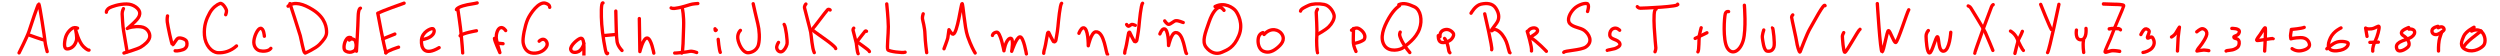 <?xml version="1.0" encoding="UTF-8" standalone="no"?>
<!-- Created with Inkscape (http://www.inkscape.org/) -->

<svg
   width="9000"
   height="200"
   viewBox="0 0 2381.25 52.917"
   version="1.1"
   id="svg5"
   xml:space="preserve"
   inkscape:version="1.2.2 (b0a8486541, 2022-12-01)"
   sodipodi:docname="type.svg"
   xmlns:inkscape="http://www.inkscape.org/namespaces/inkscape"
   xmlns:sodipodi="http://sodipodi.sourceforge.net/DTD/sodipodi-0.dtd"
   xmlns="http://www.w3.org/2000/svg"
   xmlns:svg="http://www.w3.org/2000/svg"><sodipodi:namedview
     id="namedview7"
     pagecolor="#ffffff"
     bordercolor="#000000"
     borderopacity="0.25"
     inkscape:showpageshadow="2"
     inkscape:pageopacity="0.0"
     inkscape:pagecheckerboard="0"
     inkscape:deskcolor="#d1d1d1"
     inkscape:document-units="mm"
     showgrid="false"
     inkscape:zoom="0.5946522"
     inkscape:cx="8341.0101"
     inkscape:cy="62.221245"
     inkscape:window-width="1680"
     inkscape:window-height="989"
     inkscape:window-x="0"
     inkscape:window-y="0"
     inkscape:window-maximized="1"
     inkscape:current-layer="layer2"
     showguides="true"><sodipodi:guide
       position="6.607,27.118"
       orientation="0,-1"
       id="guide4766"
       inkscape:locked="false" /><sodipodi:guide
       position="97.217,19.252"
       orientation="0,-1"
       id="guide4768"
       inkscape:locked="false" /><sodipodi:guide
       position="1.258,52.917"
       orientation="0,-1"
       id="guide7638"
       inkscape:locked="false" /><sodipodi:guide
       position="546.829,-19.163"
       orientation="0,-1"
       id="guide7640"
       inkscape:locked="false" /></sodipodi:namedview><defs
     id="defs2" /><g
     inkscape:label="Layer 1"
     inkscape:groupmode="layer"
     id="layer1" /><g
     inkscape:groupmode="layer"
     id="layer2"
     inkscape:label="Layer 2"><path
       style="fill:none;stroke:#ff0000;stroke-width:3.175;stroke-linecap:round;stroke-linejoin:round;stroke-dasharray:none;stroke-opacity:1"
       d="m 705.249,28.922 c 0,0 -3.846,3.382 -2.141,9.746 1.705,6.364 5.185,10.854 8.453,11.498 2.128,0.419 9.173,-0.806 10.899,-7.738 1.347,-5.411 0.869,-13.886 -0.66,-19.822 -1.53,-5.937 -4.383,-19.052 -4.383,-19.052"
       id="path382"
       sodipodi:nodetypes="cssssc" /><g
       id="g3164"
       transform="matrix(1.202,0,0,1.202,1557.224,276.956)"
       style="stroke-width:2.64;stroke-dasharray:none"><path
         style="fill:none;stroke:#ff0000;stroke-width:2.64;stroke-linecap:round;stroke-linejoin:round;stroke-dasharray:none;stroke-opacity:1"
         d="m -129.839,-219.953 c 0,0 3.317,-6.156 7.838,-7.161 4.521,-1.004 9.15,-0.757 11.688,2.993 2.759,4.077 2.839,7.538 1.812,10.095 -1.027,2.558 -5.806,7.561 -5.122,7.981 0.684,0.419 1.141,-2.061 4.292,-0.529 3.151,1.532 5.892,5.422 7.419,9.172 1.527,3.75 2.142,8.728 2.955,8.84"
         id="path1211"
         sodipodi:nodetypes="cssssssc" /><path
         style="fill:none;stroke:#ff0000;stroke-width:2.64;stroke-linecap:round;stroke-linejoin:round;stroke-dasharray:none;stroke-opacity:1"
         d="m -118.996,-219.453 c 0,0 6.437,27.559 5.533,28.469"
         id="path1213" /></g><g
       id="g3160"
       transform="matrix(1.162,0,0,1.162,973.403,73.418)"
       style="stroke-width:2.733;stroke-dasharray:none"><path
         style="fill:none;stroke:#ff0000;stroke-width:2.733;stroke-linecap:round;stroke-linejoin:round;stroke-dasharray:none;stroke-opacity:1"
         d="m -248.99,-30.941 c 0,0 0.777,8.733 1.72,10.672"
         id="path1969" /><path
         style="fill:none;stroke:#ff0000;stroke-width:2.733;stroke-linecap:round;stroke-linejoin:round;stroke-dasharray:none;stroke-opacity:1"
         d="m -251.579,-39.608 c 0,0 -0.07,2.506 1.01,1.027"
         id="path1971" /></g><path
       style="fill:none;stroke:#ff0000;stroke-width:3.175;stroke-linecap:round;stroke-linejoin:round;stroke-dasharray:none;stroke-opacity:1"
       d="m 1679.982,28.558 c 0,0 -1.684,4.934 -1.326,7.435 0.358,2.501 1.258,12.252 4.608,12.73 3.35,0.478 5.301,-0.831 6.403,-3.991 1.102,-3.159 -0.77,-18.316 -1.393,-18.316"
       id="path1975" /><path
       style="fill:none;stroke:#ff0000;stroke-width:3.175;stroke-linecap:round;stroke-linejoin:round;stroke-dasharray:none;stroke-opacity:1"
       d="m 403.006,37.578 c 0,0 7.736,-1.086 10.082,-6.006 0.953,-1.999 0.484,-3.796 -0.956,-4.312 -1.44,-0.516 -10.14,3.012 -10.69,10.837 -0.549,7.825 2.983,15.553 16.817,7.284"
       id="path1977"
       sodipodi:nodetypes="cszsc" /><g
       id="g3144"
       transform="matrix(1.004,0,0,1.004,2345.742,22.33)"
       style="stroke-width:3.161;stroke-dasharray:none"><path
         style="fill:none;stroke:#ff0000;stroke-width:3.161;stroke-linecap:round;stroke-linejoin:round;stroke-dasharray:none;stroke-opacity:1"
         d="m -90.783,12.262 -1.336,-7.886 c 0,0 1.197,1.26 5.444,0.746 4.247,-0.514 6.965,-3.786 7.339,-1.979 0.374,1.808 -1.589,9.157 -3.394,12.865 -1.805,3.707 -2.958,7.562 -2.63,10.252"
         id="path2007" /><path
         style="fill:none;stroke:#ff0000;stroke-width:3.161;stroke-linecap:round;stroke-linejoin:round;stroke-dasharray:none;stroke-opacity:1"
         d="m -88.076,17.95 8.036,-0.217"
         id="path2009" /></g><path
       style="fill:none;stroke:#ff0000;stroke-width:3.175;stroke-linecap:round;stroke-linejoin:round;stroke-dasharray:none;stroke-opacity:1"
       d="m 2068.375,35.248 c 0,0 2.776,-1.352 4.371,-4.215 1.595,-2.863 3.177,-5.192 3.177,-5.192 0,0 -1.066,7.621 -1.255,10.191 -0.189,2.57 -0.629,12.562 -0.629,12.562"
       id="path2011" /><path
       style="fill:none;stroke:#ff0000;stroke-width:3.175;stroke-linecap:round;stroke-linejoin:round;stroke-dasharray:none;stroke-opacity:1"
       d="m 2092.413,30.32 c 0,0 3.193,-2.824 5.046,-2.997 1.853,-0.172 6.08,2.113 4.005,7.161 -2.074,5.047 -6.28,10.086 -7.213,11.187 -0.934,1.101 -1.666,2.924 -1.666,2.924 0,0 5.236,-0.946 6.673,-0.946 1.437,0 4.636,0.585 4.636,0.585"
       id="path2013" /><path
       style="fill:none;stroke:#ff0000;stroke-width:3.175;stroke-linecap:round;stroke-linejoin:round;stroke-dasharray:none;stroke-opacity:1"
       d="m 2125.833,27.075 c 0,0 7.993,-0.392 7.097,3.588 -0.896,3.98 -5.522,3.118 -5.205,4.894 0.317,1.777 5.633,0.119 5.123,5.765 -0.33,3.656 -2.354,4.504 -4.591,5.553 -2.656,1.246 -7.163,0.96 -7.874,1.72"
       id="path2015"
       sodipodi:nodetypes="cssssc" /><path
       style="fill:none;stroke:#ff0000;stroke-width:3.175;stroke-linecap:round;stroke-linejoin:round;stroke-dasharray:none;stroke-opacity:1"
       d="m 2157.091,48.65 c 0,0 1.365,-22.509 0.457,-22.291 -0.908,0.218 -3.89,5.386 -4.654,6.421 -0.763,1.035 -4.001,5.084 -3.332,5.733 0.669,0.649 15.323,-2.379 15.656,-1.711"
       id="path2017" /><path
       style="fill:none;stroke:#ff0000;stroke-width:3.175;stroke-linecap:round;stroke-linejoin:round;stroke-dasharray:none;stroke-opacity:1"
       d="m 2183.228,46.335 c 0,0 3.411,2.782 8.384,2.01 4.973,-0.772 8.539,-3.033 8.204,-5.952 -0.335,-2.919 -2.518,-6.676 -8.555,-6.558 -6.038,0.118 -9.184,1.151 -9.184,1.151 0,0 -0.608,-2.766 -0.209,-4.598 0.399,-1.831 0.634,-4.337 0.634,-4.337 0,0 10.02,-0.876 12.254,-1.985"
       id="path2019"
       sodipodi:nodetypes="cssscscc" /><path
       style="fill:none;stroke:#ff0000;stroke-width:3.175;stroke-linecap:round;stroke-linejoin:round;stroke-dasharray:none;stroke-opacity:1"
       d="m 2229.813,26.591 c 0,0 -6.947,2.964 -10.04,9.425 -3.093,6.461 -3.648,13.196 6.22,12.332 9.868,-0.864 11.027,-6.114 10.632,-7.226 -0.394,-1.113 -5.841,-2.414 -10.429,-1.126 -4.587,1.288 -9.871,6.47 -9.871,6.47"
       id="path2021" /><path
       style="fill:none;stroke:#ff0000;stroke-width:3.175;stroke-linecap:round;stroke-linejoin:round;stroke-dasharray:none;stroke-opacity:1"
       d="m 2294.26,26.227 c 0,0 -6.382,2.19 -6.879,4.652 -0.497,2.462 3.119,3.535 4.297,4.943 1.178,1.408 5.415,6.15 1.271,9.527 -4.144,3.376 -8.78,4.365 -9.889,1.435 -1.11,-2.929 -0.237,-4.831 2.643,-6.626 2.88,-1.795 8.673,-2.989 11.469,-5.031 2.145,-1.567 3.309,-3.574 2.58,-5.535 -0.729,-1.961 -4.453,-2.276 -5.131,-1.806"
       id="path2027"
       sodipodi:nodetypes="csssssssc" /><g
       id="g3152"
       transform="matrix(1.2,0,0,1.2,2408.645,-163.305)"
       style="stroke-width:2.646;stroke-dasharray:none"><path
         style="fill:none;stroke:#ff0000;stroke-width:2.646;stroke-linecap:round;stroke-linejoin:round;stroke-dasharray:none;stroke-opacity:1"
         d="m -72.079,156.978 c 0,0 -4.351,0.837 -4.709,3.149 -0.359,2.312 1.316,3.523 3.351,3.404 2.035,-0.119 5.86,-2.81 6.195,-3.765 0.335,-0.955 -0.958,-3.705 -4.591,-1.638"
         id="path2060" /><path
         style="fill:none;stroke:#ff0000;stroke-width:2.646;stroke-linecap:round;stroke-linejoin:round;stroke-dasharray:none;stroke-opacity:1"
         d="m -71.641,176.586 c 0,0 -0.153,-4.517 0.513,-8.421 0.342,-2.005 2.042,-6.637 2.042,-6.637"
         id="path2062"
         sodipodi:nodetypes="csc" /></g><g
       id="g3156"
       transform="matrix(1.373,0,0,1.373,2418.184,-193.489)"
       style="stroke-width:2.312;stroke-dasharray:none"><path
         style="fill:none;stroke:#ff0000;stroke-width:2.312;stroke-linecap:round;stroke-linejoin:round;stroke-dasharray:none;stroke-opacity:1"
         d="m -44.903,159.818 c 0,0 -5.606,2.704 -7.169,6.203 -1.563,3.499 -3.234,7.439 1.887,9.525 5.121,2.086 10.689,-1.384 12.089,-3.381 1.4,-1.997 1.158,-6.735 -1.7,-9.337 -1.511,-1.376 -4.336,-1.588 -6.827,-0.342"
         id="path2064"
         sodipodi:nodetypes="cssssc" /><path
         style="fill:none;stroke:#ff0000;stroke-width:2.312;stroke-linecap:round;stroke-linejoin:round;stroke-dasharray:none;stroke-opacity:1"
         d="m -52.246,173.994 c 0.846,-3.606 10.825,-10.217 12.203,-11.564"
         id="path2066"
         sodipodi:nodetypes="cc" /></g><g
       id="g3113"
       transform="matrix(1.344,0,0,1.344,1.601,-7.233)"
       style="stroke-width:2.362;stroke-dasharray:none"><path
         style="fill:none;stroke:#ff0000;stroke-width:2.362;stroke-linecap:round;stroke-linejoin:round;stroke-dasharray:none;stroke-opacity:1"
         d="m 12.307,42.87 c 0,0 5.909,-11.66 7.053,-15.301 1.143,-3.641 6.398,-19.477 6.941,-19.469 0.543,0.008 4.286,24.718 4.418,26.721 0.132,2.003 1.52,7.137 1.52,7.137"
         id="path2103" /><path
         style="fill:none;stroke:#ff0000;stroke-width:2.362;stroke-linecap:round;stroke-linejoin:round;stroke-dasharray:none;stroke-opacity:1"
         d="m 19.644,30.264 c 0,0 9.567,3.496 10.34,3.386"
         id="path2105" /></g><path
       style="fill:none;stroke:#ff0000;stroke-width:3.175;stroke-linecap:round;stroke-linejoin:round;stroke-dasharray:none;stroke-opacity:1"
       d="m 73.855,26.819 c 0,0 -2.29,-0.973 -4.191,-0.228 -1.901,0.745 -6.426,4.252 -7.682,10.829 -1.256,6.577 -0.215,9.091 1.823,9.172 2.038,0.081 6.955,-0.981 8.961,-7.884 0.883,-3.04 -0.68,-10.103 -0.68,-10.103 0,0 2.922,11.677 7.548,15.927 3.28,3.014 4.596,3.351 5.139,3.208"
       id="path2107"
       sodipodi:nodetypes="csssscsc" /><g
       id="g3117"
       transform="matrix(1.352,0,0,1.352,-2.564,-5.131)"
       style="stroke-width:2.348;stroke-dasharray:none"><path
         style="fill:none;stroke:#ff0000;stroke-width:2.348;stroke-linecap:round;stroke-linejoin:round;stroke-dasharray:none;stroke-opacity:1"
         d="m 88.848,9.88 c 0,0 -0.95,1.754 -0.897,3.73 0.035,1.29 0.465,9.056 0.936,11.452 0.472,2.396 2.568,15.163 2.568,15.163"
         id="path2147"
         sodipodi:nodetypes="cssc" /><path
         style="fill:none;stroke:#ff0000;stroke-width:2.348;stroke-linecap:round;stroke-linejoin:round;stroke-dasharray:none;stroke-opacity:1"
         d="m 89.219,41.163 c 0,0 9.595,-2.779 11.901,-4.21 2.558,-1.587 5.614,-4.026 6.21,-6.819 0.596,-2.793 -1.522,-6.907 -6.185,-7.466 -4.663,-0.558 -9.366,0.8 -9.59,1.21 -0.224,0.41 5.428,-4.58 6.939,-6.459 1.164,-1.448 2.21,-3.044 1.73,-5.256 -0.479,-2.212 -4.095,-5.519 -9.156,-5.542 -5.698,-0.026 -10.446,1.878 -11.95,2.61 -1.504,0.732 -2.512,2.57 -2.3,3.19"
         id="path2149"
         sodipodi:nodetypes="cssssssssc" /></g><path
       style="fill:none;stroke:#ff0000;stroke-width:3.175;stroke-linecap:round;stroke-linejoin:round;stroke-dasharray:none;stroke-opacity:1"
       d="m 159.546,15.159 c 0,0 -0.562,2.693 -0.229,5.689 0.333,2.995 4.146,21.69 5.055,21.787 0.909,0.097 3.373,-5.289 5.212,-6.226 1.84,-0.937 7.617,0.81 8.222,3.233 0.605,2.423 0.523,4.939 -1.941,6.842 -1.582,1.222 -6.808,2.367 -9.024,1.888"
       id="path2191"
       sodipodi:nodetypes="csssssc" /><path
       style="fill:none;stroke:#ff0000;stroke-width:3.175;stroke-linecap:round;stroke-linejoin:round;stroke-dasharray:none;stroke-opacity:1"
       d="m 214.96,14.024 c 0,0 0.889,-2.263 0.774,-3.873 -0.114,-1.61 -3.573,-7.725 -6.241,-6.83 -2.669,0.895 -6.963,3.96 -9.663,8.805 -3.231,5.798 -5.828,12.333 -5.096,21.623 0.732,9.29 6.815,16.124 12.723,16.467 5.907,0.342 12.308,-1.446 17.816,-6.457"
       id="path2193"
       sodipodi:nodetypes="csssssc" /><path
       style="fill:none;stroke:#ff0000;stroke-width:3.175;stroke-linecap:round;stroke-linejoin:round;stroke-dasharray:none;stroke-opacity:1"
       d="m 251.812,34.518 c 0,0 -0.521,-8.095 -3.842,-7.556 -2.258,0.366 -5.345,6.204 -6.09,11.486 -0.745,5.282 2.067,9 5.524,9.89 3.01,0.775 8.636,0.566 10.584,-2.276"
       id="path2195"
       sodipodi:nodetypes="csssc" /><g
       id="g3121"
       transform="matrix(1.332,0,0,1.332,-6.387,1.811)"
       style="stroke-width:2.383;stroke-dasharray:none"><path
         style="fill:none;stroke:#ff0000;stroke-width:2.383;stroke-linecap:round;stroke-linejoin:round;stroke-dasharray:none;stroke-opacity:1"
         d="m 212.134,1.218 c 0,0 6.547,19.901 7.378,22.981 0.831,3.079 2.258,11.526 3.147,12.072"
         id="path2240" /><path
         style="fill:none;stroke:#ff0000;stroke-width:2.383;stroke-linecap:round;stroke-linejoin:round;stroke-dasharray:none;stroke-opacity:1"
         d="m 223.145,36.545 c 0,0 7.443,-3.26 10.261,-6.284 2.818,-3.024 4.87,-5.467 4.919,-8.302 0.049,-2.835 -0.337,-10.427 -9.945,-16.413 -6.527,-4.066 -13.103,-6.194 -17.595,-2.478"
         id="path2242"
         sodipodi:nodetypes="csssc" /></g><g
       id="g3125"
       transform="matrix(1.43,0,0,1.43,-25.662,-1.325)"
       style="stroke-width:2.22;stroke-dasharray:none"><path
         style="fill:none;stroke:#ff0000;stroke-width:2.22;stroke-linecap:round;stroke-linejoin:round;stroke-dasharray:none;stroke-opacity:1"
         d="m 251.715,26.06 c 0,0 -1.581,-0.82 -2.77,0.691 -2.091,2.659 -2.195,6.531 -1.392,7.599 0.803,1.068 2.932,1.606 4.322,1.278 1.39,-0.328 2.627,-1.151 2.824,-1.729 1.01,-2.952 0.137,-5.111 -0.245,-5.973 -0.382,-0.862 -2.679,-1.699 -3.825,-0.304"
         id="path2244"
         sodipodi:nodetypes="csssssc" /><path
         style="fill:none;stroke:#ff0000;stroke-width:2.22;stroke-linecap:round;stroke-linejoin:round;stroke-dasharray:none;stroke-opacity:1"
         d="m 258.026,6.377 c 0,0 -1.413,0.008 -1.525,5.815 -0.112,5.807 -1.138,22.838 -1.138,22.838"
         id="path2246" /></g><g
       id="g3131"
       transform="matrix(1.116,0,0,1.116,350.693,115.69)"
       style="stroke-width:2.845;stroke-dasharray:none"><path
         style="fill:none;stroke:#ff0000;stroke-width:2.845;stroke-linecap:round;stroke-linejoin:round;stroke-dasharray:none;stroke-opacity:1"
         d="m 30.644,-100.962 c 0,0 -20.427,7.143 -21.991,8.557"
         id="path2248" /><path
         style="fill:none;stroke:#ff0000;stroke-width:2.845;stroke-linecap:round;stroke-linejoin:round;stroke-dasharray:none;stroke-opacity:1"
         d="m 25.928,-63.409 c 0,0 -9.878,3.062 -10.911,4.937"
         id="path2250" /><path
         style="fill:none;stroke:#ff0000;stroke-width:2.845;stroke-linecap:round;stroke-linejoin:round;stroke-dasharray:none;stroke-opacity:1"
         d="m 22.749,-74.593 -10.29,4.143"
         id="path2252" /><path
         style="fill:none;stroke:#ff0000;stroke-width:2.845;stroke-linecap:round;stroke-linejoin:round;stroke-dasharray:none;stroke-opacity:1"
         d="m 8.196,-92.348 c 0,0 5.154,27.883 7.01,33.632"
         id="path2254" /></g><g
       id="g3136"
       transform="matrix(1.087,0,0,1.087,381.237,114.598)"
       style="stroke-width:2.921;stroke-dasharray:none"><path
         style="fill:none;stroke:#ff0000;stroke-width:2.921;stroke-linecap:round;stroke-linejoin:round;stroke-dasharray:none;stroke-opacity:1"
         d="m 67.388,-102.874 c 0,0 -2.976,0.763 -5.629,1.09 -2.653,0.327 -11.494,2.064 -12.529,4.797"
         id="path2256" /><path
         style="fill:none;stroke:#ff0000;stroke-width:2.921;stroke-linecap:round;stroke-linejoin:round;stroke-dasharray:none;stroke-opacity:1"
         d="m 50.445,-97.547 c 0,0 2.391,15.867 2.933,22.182 0.542,6.315 1.443,15.681 1.334,16.343"
         id="path2258" /><path
         style="fill:none;stroke:#ff0000;stroke-width:2.921;stroke-linecap:round;stroke-linejoin:round;stroke-dasharray:none;stroke-opacity:1"
         d="m 66.764,-78.462 c 0,0 -12.185,2.033 -14.308,4.373"
         id="path2260" /></g><g
       id="g3140"
       transform="matrix(1.325,0,0,1.325,351.86,132.302)"
       style="stroke-width:2.396;stroke-dasharray:none"><path
         style="fill:none;stroke:#ff0000;stroke-width:2.396;stroke-linecap:round;stroke-linejoin:round;stroke-dasharray:none;stroke-opacity:1"
         d="m 97.953,-77.872 c 0,0 -1.741,-2.789 -3.856,-2.021 -2.115,0.768 -3.052,4.678 -2.933,7.19 0.119,2.513 2.62,10.672 2.62,10.672 0,0 -3.953,-8.567 -3.891,-10.203"
         id="path2262" /><path
         style="fill:none;stroke:#ff0000;stroke-width:2.396;stroke-linecap:round;stroke-linejoin:round;stroke-dasharray:none;stroke-opacity:1"
         d="m 96.06,-68.437 -4.462,-0.407"
         id="path2264" /></g><path
       style="fill:none;stroke:#ff0000;stroke-width:3.175;stroke-linecap:round;stroke-linejoin:round;stroke-dasharray:none;stroke-opacity:1"
       d="m 513.55,39.254 c 0,0 1.8,-2.032 4.039,-1.828 2.24,0.204 4.652,3.483 3.135,6.699 -1.517,3.216 -5.973,6.811 -12.78,6.519 -6.807,-0.292 -9,-5.986 -9.663,-10.003 -0.664,-4.017 1.656,-16.115 4.346,-22.284 2.397,-5.498 10.584,-17.097 16.854,-15.309 4.615,1.316 4.1,3.937 4.1,3.937"
       id="path2266"
       sodipodi:nodetypes="cssssssc" /><path
       style="fill:none;stroke:#ff0000;stroke-width:3.175;stroke-linecap:round;stroke-linejoin:round;stroke-dasharray:none;stroke-opacity:1"
       d="m 540.067,69.926 c 0,0 6.566,-0.409 13.106,-6.808 3.392,-3.318 2.977,-10.572 3.012,-13.839 0.055,-5.134 0.359,-13.67 -3.303,-12.776 -2.63,0.642 -10.252,7.184 -9.25,10.819 1.002,3.635 5.909,2.614 7.427,1.747 2.752,-1.571 4.489,-4.811 5.204,-7.711"
       id="path2325"
       sodipodi:nodetypes="csssssc" /><g
       id="g3172"
       transform="matrix(0.673,0,0,0.673,1534.946,176.398)"
       style="stroke-width:4.717;stroke-dasharray:none"><path
         style="fill:none;stroke:#ff0000;stroke-width:4.717;stroke-linecap:round;stroke-linejoin:round;stroke-dasharray:none;stroke-opacity:1"
         d="m -245.12,-211.698 c 0,0 -0.555,7.367 3.58,9.287 4.134,1.92 11.84,-1.165 14.529,-3.81 2.689,-2.645 4.072,-5.804 3.472,-7.957 -0.6,-2.153 -5.364,-6.973 -11.066,-6.184 -5.564,0.77 -8.723,4.532 -8.093,10.093"
         id="path3166"
         sodipodi:nodetypes="cssssc" /><path
         style="fill:none;stroke:#ff0000;stroke-width:4.717;stroke-linecap:round;stroke-linejoin:round;stroke-dasharray:none;stroke-opacity:1"
         d="m -228.687,-187.454 c 0,0 -1.28,-1.405 -1.509,-2.584 -0.229,-1.179 -1.415,-9.113 -3.051,-12.158 -1.637,-3.045 -2.295,-5.272 -2.983,-5.54"
         id="path3168" /></g><g
       id="g3652"
       transform="matrix(1.223,0,0,1.223,613.953,-552.508)"
       style="stroke-width:2.596;stroke-dasharray:none"><path
         style="fill:none;fill-opacity:1;stroke:#ff0000;stroke-width:2.596;stroke-linecap:round;stroke-linejoin:round;stroke-dasharray:none;stroke-opacity:1"
         d="m 41.481,454.506 c 0,0 -4.151,0.25 -5.781,0.802 -1.629,0.552 -7.321,2.225 -9.165,2.509 -1.844,0.284 -4.326,0.96 -5.85,0.117"
         id="path3282" /><path
         style="fill:none;fill-opacity:1;stroke:#ff0000;stroke-width:2.596;stroke-linecap:round;stroke-linejoin:round;stroke-dasharray:none;stroke-opacity:1"
         d="m 40.577,492.673 c 0,0 -3.366,-1.418 -5.566,-0.876 -2.2,0.542 -10.708,1.446 -11.549,1.29"
         id="path3639" /><path
         style="fill:none;fill-opacity:1;stroke:#ff0000;stroke-width:2.596;stroke-linecap:round;stroke-linejoin:round;stroke-dasharray:none;stroke-opacity:1"
         d="m 29.413,458.307 c 0,0 1.327,5.603 0.995,14.431 -0.331,8.828 -0.38,19.556 -1.401,20.344"
         id="path3641" /></g><path
       style="fill:none;fill-opacity:1;stroke:#ff0000;stroke-width:3.175;stroke-linecap:round;stroke-linejoin:round;stroke-dasharray:none;stroke-opacity:1"
       d="m 741.529,40.386 c 0,0 -2.41,3.357 -1.578,5.916 0.833,2.558 2.979,3.498 4.671,2.899 2.111,-0.747 4.332,-4.367 4.995,-7.096 0.663,-2.729 -1.219,-17.077 -2.724,-18.854"
       id="path3647"
       sodipodi:nodetypes="csssc" /><path
       style="fill:none;fill-opacity:1;stroke:#ff0000;stroke-width:3.175;stroke-linecap:round;stroke-linejoin:round;stroke-dasharray:none;stroke-opacity:1"
       d="m 608.956,17.678 0.509,31.463 c 0,0 3.106,-13.185 6.978,-12.93 3.873,0.255 6.318,14.406 6.318,14.406"
       id="path3658"
       sodipodi:nodetypes="ccsc" /><g
       id="g3666"
       transform="matrix(1.761,0,0,1.761,730.097,-1012.704)"
       style="stroke-width:1.803;stroke-dasharray:none"><path
         style="fill:none;fill-opacity:1;stroke:#ff0000;stroke-width:1.803;stroke-linecap:round;stroke-linejoin:round;stroke-dasharray:none;stroke-opacity:1"
         d="m 21.308,577.253 c 0,0 -0.961,0.943 -0.726,2.145 0.236,1.201 2.941,11.141 3.315,13.105 0.374,1.964 0.787,8.817 1.95,11.024"
         id="path3660" /><path
         style="fill:none;fill-opacity:1;stroke:#ff0000;stroke-width:1.803;stroke-linecap:round;stroke-linejoin:round;stroke-dasharray:none;stroke-opacity:1"
         d="m 34.417,580.484 c 0,0 -0.628,-0.771 -1.393,-0.116 -0.765,0.655 -7.643,10.07 -8.324,10.551 -0.682,0.481 12.46,8.491 12.731,10.424"
         id="path3662"
         sodipodi:nodetypes="cszc" /></g><g
       id="g3666-7"
       transform="matrix(0.926,0,0,0.926,793.458,-507.727)"
       style="stroke-width:3.427;stroke-dasharray:none"><path
         style="fill:none;fill-opacity:1;stroke:#ff0000;stroke-width:3.427;stroke-linecap:round;stroke-linejoin:round;stroke-dasharray:none;stroke-opacity:1"
         d="m 21.308,577.253 c 0,0 -0.961,0.943 -0.726,2.145 0.236,1.201 2.941,11.141 3.315,13.105 0.374,1.964 0.787,8.817 1.95,11.024"
         id="path3660-5" /><path
         style="fill:none;fill-opacity:1;stroke:#ff0000;stroke-width:3.427;stroke-linecap:round;stroke-linejoin:round;stroke-dasharray:none;stroke-opacity:1"
         d="m 34.417,580.484 c 0,0 -0.628,-0.771 -1.393,-0.116 -0.765,0.655 -7.643,10.07 -8.324,10.551 -0.682,0.481 12.46,8.491 12.731,10.424"
         id="path3662-3"
         sodipodi:nodetypes="cszc" /></g><path
       style="fill:none;fill-opacity:1;stroke:#ff0000;stroke-width:3.175;stroke-linecap:round;stroke-linejoin:round;stroke-dasharray:none;stroke-opacity:1"
       d="m 844.623,3.736 c 0,0 1.463,14.501 1.519,21.695 0.056,7.194 -1.508,20.419 -0.493,22.007 1.016,1.588 14.092,3.231 16.466,2.274"
       id="path3668" /><path
       style="fill:none;fill-opacity:1;stroke:#ff0000;stroke-width:3.175;stroke-linecap:round;stroke-linejoin:round;stroke-dasharray:none;stroke-opacity:1"
       d="m 879.34,13.159 c 0,0 -0.925,2.671 -0.691,4.709 0.234,2.038 2.198,7.856 2.388,14.916 0.189,7.06 1.631,17.372 1.631,17.372"
       id="path3670"
       sodipodi:nodetypes="cssc" /><path
       style="fill:none;fill-opacity:1;stroke:#ff0000;stroke-width:3.175;stroke-linecap:round;stroke-linejoin:round;stroke-dasharray:none;stroke-opacity:1"
       d="m 899.157,46.46 c 0,0 3.284,-8.632 3.597,-10.257 0.313,-1.625 1.136,-7.925 1.136,-7.925 0,0 2.654,4.58 3.946,4.329 4.172,-0.812 7.56,-29.213 8.555,-29.213 0.995,0 2.206,22.347 5.298,31.255 3.093,8.908 6.221,14.431 7.143,15.847"
       id="path3672"
       sodipodi:nodetypes="cscsssc" /><path
       style="fill:none;fill-opacity:1;stroke:#ff0000;stroke-width:3.175;stroke-linecap:round;stroke-linejoin:round;stroke-dasharray:none;stroke-opacity:1"
       d="m 945.322,33.762 c 0,0 0.198,-2.481 3.916,-3.163 3.718,-0.682 7.027,17.792 7.027,17.792 0,0 1.532,-10.41 5.701,-11.867 4.169,-1.457 1.665,12.352 1.665,12.352 0,0 4.545,-13.776 7.942,-13.776 3.397,0 6.075,16.283 6.075,16.283"
       id="path3674" /><path
       style="fill:none;fill-opacity:1;stroke:#ff0000;stroke-width:3.175;stroke-linecap:round;stroke-linejoin:round;stroke-dasharray:none;stroke-opacity:1"
       d="m 1027.681,31.714 c 0,0 1.751,-4.829 4.016,-5.211 5.03,-0.847 4.874,17.101 4.874,17.101 0,0 2.729,-12.943 7.124,-13.291 8.42,-0.667 9.626,21.372 11.292,21.491"
       id="path3676"
       sodipodi:nodetypes="cscsc" /><path
       style="fill:none;fill-opacity:1;stroke:#ff0000;stroke-width:3.175;stroke-linecap:round;stroke-linejoin:round;stroke-dasharray:none;stroke-opacity:1"
       d="m 1165.866,9.876 c 0,0 -2.364,-3.325 -4.586,-2.82 -2.221,0.504 -6.191,3.797 -9.687,13.974 -3.497,10.177 -7.01,18.353 -2.858,23.821 4.152,5.468 9.941,7.265 15.146,4.93 5.205,-2.335 11.282,-4.228 16.094,-15.723 4.812,-11.494 -1.157,-21.271 -2.917,-23.627 -2.162,-2.891 -10.565,-8.942 -19.723,-4.198"
       id="path3678"
       sodipodi:nodetypes="cssssssc" /><path
       style="fill:none;fill-opacity:1;stroke:#ff0000;stroke-width:3.175;stroke-linecap:round;stroke-linejoin:round;stroke-dasharray:none;stroke-opacity:1"
       d="m 1202.979,31.057 c 0,0 -3.594,0.679 -4.443,5.263 -0.849,4.584 0.577,10.674 4.663,12.405 3.289,1.394 7.532,1.719 13.329,-3.089 3.602,-2.987 8.224,-7.558 4.297,-13.365 -2.561,-3.787 -10.131,-6.863 -16.823,0.579"
       id="path3774"
       sodipodi:nodetypes="cssssc" /><g
       id="g3984"
       transform="matrix(1.431,0,0,1.431,1097.188,-815.215)"
       style="stroke-width:2.219;stroke-dasharray:none"><path
         style="fill:none;fill-opacity:1;stroke:#ff0000;stroke-width:2.219;stroke-linecap:round;stroke-linejoin:round;stroke-dasharray:none;stroke-opacity:1"
         d="m 110.2,575.882 c 0,0 -0.819,1.197 -0.819,2.051 0,0.855 0.711,12.603 0.39,15.719 -0.321,3.116 0.097,10.623 0.445,11.138"
         id="path3871" /><path
         style="fill:none;fill-opacity:1;stroke:#ff0000;stroke-width:2.219;stroke-linecap:round;stroke-linejoin:round;stroke-dasharray:none;stroke-opacity:1"
         d="m 110.416,592.452 c 0,0 5.064,-2.699 7.317,-4.935 2.254,-2.236 3.693,-5.047 3.603,-7.183 -0.09,-2.136 -2.711,-6.928 -6.627,-7.681 -3.915,-0.753 -8.134,-0.443 -10.373,0.6 -2.24,1.043 -5.258,2.381 -5.399,3.823"
         id="path3873"
         sodipodi:nodetypes="cssssc" /></g><g
       id="g3980"
       transform="matrix(1.502,0,0,1.502,1095.424,-863.932)"
       style="stroke-width:2.114;stroke-dasharray:none"><path
         style="fill:none;fill-opacity:1;stroke:#ff0000;stroke-width:2.114;stroke-linecap:round;stroke-linejoin:round;stroke-dasharray:none;stroke-opacity:1"
         d="m 130.589,607.819 c 0,0 -1.509,-3.16 -1.658,-5.352 -0.149,-2.193 0.11,-9.185 0.11,-9.185"
         id="path3875" /><path
         style="fill:none;fill-opacity:1;stroke:#ff0000;stroke-width:2.114;stroke-linecap:round;stroke-linejoin:round;stroke-dasharray:none;stroke-opacity:1"
         d="m 130.214,602.595 c 0,0 3.093,-0.713 4.261,-1.476 1.167,-0.763 1.343,-0.458 1.693,-2.007 0.341,-1.512 -0.615,-3.564 -2.484,-4.989 -1.231,-0.938 -2.857,-2.186 -5.91,0.226"
         id="path3877"
         sodipodi:nodetypes="csssc" /></g><g
       id="g3992"
       transform="matrix(1.609,0,0,1.609,1093.391,-736.583)"
       style="stroke-width:1.973;stroke-dasharray:none"><path
         style="fill:none;fill-opacity:1;stroke:#ff0000;stroke-width:1.973;stroke-linecap:round;stroke-linejoin:round;stroke-dasharray:none;stroke-opacity:1"
         d="m 224.544,476.338 c 0,0 2.987,9.553 2.524,11.633"
         id="path3986" /><path
         style="fill:none;fill-opacity:1;stroke:#ff0000;stroke-width:1.973;stroke-linecap:round;stroke-linejoin:round;stroke-dasharray:none;stroke-opacity:1"
         d="m 235.88,488.158 c 0,0 -5.948,-6.28 -9.278,-8.047 -1.066,-0.566 4.767,-2.369 3.999,-4.562 -0.769,-2.192 -4.691,-1.163 -5.363,0.488"
         id="path3988"
         sodipodi:nodetypes="cssc" /></g><g
       id="g4000"
       transform="matrix(1.506,0,0,1.506,1172.232,-943.849)"
       style="stroke-width:2.108;stroke-dasharray:none"><path
         style="fill:none;fill-opacity:1;stroke:#ff0000;stroke-width:2.108;stroke-linecap:round;stroke-linejoin:round;stroke-dasharray:none;stroke-opacity:1"
         d="m 106.744,630.342 c 0,0 -3.26,1.801 -6.747,7.875 -3.487,6.074 -5.793,12.566 -2.815,17.196 2.978,4.629 10.233,2.986 12.147,1.283 1.915,-1.703 7.796,-5.358 10.069,-11.682 1.972,-5.485 0.791,-12.144 -3.249,-14.002 -3.506,-1.613 -6.649,-2.75 -9.808,-1.352"
         id="path3994"
         sodipodi:nodetypes="csssssc" /><path
         style="fill:none;fill-opacity:1;stroke:#ff0000;stroke-width:2.108;stroke-linecap:round;stroke-linejoin:round;stroke-dasharray:none;stroke-opacity:1"
         d="m 107.207,647.034 c 0,0 -0.367,0.721 -0.367,1.698 0,0.977 1.671,5.694 6.453,11.237"
         id="path3996"
         sodipodi:nodetypes="csc" /></g><g
       id="g4616"
       transform="matrix(1.605,0,0,1.605,360.986,-84.322)"
       style="stroke-width:1.978;stroke-dasharray:none"><path
         style="fill:none;fill-opacity:1;stroke:#ff0000;stroke-width:1.978;stroke-linecap:round;stroke-linejoin:round;stroke-dasharray:none;stroke-opacity:1"
         d="m 463.434,72.684 c 0,0 1.013,-2.795 2.324,-3.016 2.911,-0.49 2.821,9.897 2.821,9.897 0,0 1.58,-7.491 4.123,-7.692 4.873,-0.386 5.571,12.369 6.535,12.438"
         id="path4127"
         sodipodi:nodetypes="cscsc" /><path
         style="fill:none;fill-opacity:1;stroke:#ff0000;stroke-width:1.978;stroke-linecap:round;stroke-linejoin:round;stroke-dasharray:none;stroke-opacity:1"
         d="m 466.285,64.93 c 0,0 1.385,2.162 2.456,2.063 1.072,-0.099 3.065,-2.045 4.035,-2.158 1.813,-0.211 4.082,1.065 4.495,1.065"
         id="path4111"
         sodipodi:nodetypes="cssc" /></g><g
       id="g4612"
       transform="matrix(0.941,0,0,0.941,619.627,1.057)"
       style="stroke-width:3.373;stroke-dasharray:none"><path
         style="fill:none;fill-opacity:1;stroke:#ff0000;stroke-width:3.373;stroke-linecap:round;stroke-linejoin:round;stroke-dasharray:none;stroke-opacity:1"
         d="m 479.981,52.689 c 0,0 -0.004,-2.041 0.956,-4.878 0.96,-2.837 2.824,-16.316 3.363,-16.396 0.54,-0.08 0.697,0.157 0.697,0.157 0,0 4.599,9.926 5.423,9.715 0.824,-0.211 1.781,-0.921 1.868,-1.864 0.087,-0.943 1.466,-7.16 2.058,-13.521 0.592,-6.361 2.126,-22.504 3.729,-23.72"
         id="path4109" /><path
         style="fill:none;fill-opacity:1;stroke:#ff0000;stroke-width:3.373;stroke-linecap:round;stroke-linejoin:round;stroke-dasharray:none;stroke-opacity:1"
         d="m 481.91,23.686 c 0,0 1.106,1.878 1.962,1.793 0.856,-0.086 2.448,-1.776 3.224,-1.875 1.448,-0.184 3.261,0.925 3.591,0.925"
         id="path4111-3"
         sodipodi:nodetypes="cssc" /></g><path
       style="fill:none;fill-opacity:1;stroke:#ff0000;stroke-width:3.175;stroke-linecap:round;stroke-linejoin:round;stroke-dasharray:none;stroke-opacity:1"
       d="m 994.138,50.768 c 0,0 0,-1.924 0.901,-4.598 0.905,-2.674 2.661,-15.378 3.17,-15.453 0.509,-0.075 0.657,0.148 0.657,0.148 0,0 4.335,9.355 5.111,9.156 0.776,-0.199 1.678,-0.868 1.76,-1.757 0.082,-0.889 1.382,-6.748 1.94,-12.743 0.558,-5.995 2.004,-21.21 3.514,-22.356"
       id="path4109-6" /><path
       style="fill:none;fill-opacity:1;stroke:#ff0000;stroke-width:3.175;stroke-linecap:round;stroke-linejoin:round;stroke-dasharray:none;stroke-opacity:1"
       d="m 1512.148,10.949 c 0,0 2.361,-7.069 -0.659,-7.598 -3.02,-0.529 -8.813,1.63 -12.188,4.978 -3.933,3.902 -7.267,10.563 -3.951,14.193 3.316,3.63 9.953,3.704 13.669,6.422 4.247,3.106 8.971,10.645 1.51,15.783 -4.619,3.181 -20.481,3.408 -21.073,5.113"
       id="path4191"
       sodipodi:nodetypes="csssssc" /><path
       style="fill:none;fill-opacity:1;stroke:#ff0000;stroke-width:3.175;stroke-linecap:round;stroke-linejoin:round;stroke-dasharray:none;stroke-opacity:1"
       d="m 1542.731,28.824 c 0,0 -2.826,-3.275 -6.361,-1.509 -2.215,1.106 -3.261,3.549 -3.075,5.969 0.377,4.896 8.066,3.65 9.657,8.307 0.872,2.555 -3.516,4.253 -4.961,4.752 -1.445,0.499 -6.643,1.291 -7.082,1.597"
       id="path4193"
       sodipodi:nodetypes="cssssc" /><g
       id="g4205"
       transform="matrix(1.335,0,0,1.335,1508.931,-515.123)"
       style="stroke-width:2.379;stroke-dasharray:none"><path
         style="fill:none;fill-opacity:1;stroke:#ff0000;stroke-width:2.379;stroke-linecap:round;stroke-linejoin:round;stroke-dasharray:none;stroke-opacity:1"
         d="m 273.992,390.098 c 0,0 1.273,0.386 1.924,1.522 0.651,1.135 8.727,13.953 10.37,17.56 1.643,3.607 5.319,12.646 5.319,12.646"
         id="path4195" /><path
         style="fill:none;fill-opacity:1;stroke:#ff0000;stroke-width:2.379;stroke-linecap:round;stroke-linejoin:round;stroke-dasharray:none;stroke-opacity:1"
         d="m 291.822,389.171 c 0,0 -0.546,0.151 -1.19,1.504 -0.644,1.352 -12.108,32.308 -11.951,33.16"
         id="path4197" /></g><g
       id="g4209"
       transform="matrix(2.305,0,0,2.305,1225.797,-916.281)"
       style="stroke-width:1.378;stroke-dasharray:none"><path
         style="fill:none;fill-opacity:1;stroke:#ff0000;stroke-width:1.378;stroke-linecap:round;stroke-linejoin:round;stroke-dasharray:none;stroke-opacity:1"
         d="m 299.001,410.36 c 0,0 1.797,0.885 2.779,3.197 0.982,2.312 2.246,4.643 2.552,4.805"
         id="path4199" /><path
         style="fill:none;fill-opacity:1;stroke:#ff0000;stroke-width:1.378;stroke-linecap:round;stroke-linejoin:round;stroke-dasharray:none;stroke-opacity:1"
         d="m 300.829,419.592 c 0,0 1.21,-5.277 1.692,-6.088 0.482,-0.81 1.318,-2.789 1.397,-3.033"
         id="path4201"
         sodipodi:nodetypes="csc" /></g><g
       id="g4225"
       transform="matrix(1.461,0,0,1.461,1479.715,-560.943)"
       style="stroke-width:2.174;stroke-dasharray:none"><path
         style="fill:none;fill-opacity:1;stroke:#ff0000;stroke-width:2.174;stroke-linecap:round;stroke-linejoin:round;stroke-dasharray:none;stroke-opacity:1"
         d="m 329.504,386.76 c 0,0 -6.259,30.099 -7.402,31.47"
         id="path4211" /><path
         style="fill:none;fill-opacity:1;stroke:#ff0000;stroke-width:2.174;stroke-linecap:round;stroke-linejoin:round;stroke-dasharray:none;stroke-opacity:1"
         d="m 317.618,386.802 c 0,0 5.749,14.454 6.981,16.364"
         id="path4213" /></g><g
       id="g4221"
       transform="matrix(1.509,0,0,1.509,1514.205,-618.617)"
       style="stroke-width:2.105;stroke-dasharray:none"><path
         style="fill:none;fill-opacity:1;stroke:#ff0000;stroke-width:2.105;stroke-linecap:round;stroke-linejoin:round;stroke-dasharray:none;stroke-opacity:1"
         d="m 313.259,427.869 c 0,0 0.759,7.154 -3.167,7.205 -3.926,0.051 -2.859,-6.147 -2.859,-6.147"
         id="path4215" /><path
         style="fill:none;fill-opacity:1;stroke:#ff0000;stroke-width:2.105;stroke-linecap:round;stroke-linejoin:round;stroke-dasharray:none;stroke-opacity:1"
         d="m 311.807,443.061 c 0,0 -0.684,-4.5 -0.129,-7.659"
         id="path4217" /></g><g
       id="g4233"
       transform="matrix(1.333,0,0,1.468,1593.633,-750.926)"
       style="stroke-width:2.27;stroke-dasharray:none"><path
         style="fill:none;fill-opacity:1;stroke:#ff0000;stroke-width:2.27;stroke-linecap:round;stroke-linejoin:round;stroke-dasharray:none;stroke-opacity:1"
         d="m 307.445,514.097 c 0,0 7.57,0.257 8.457,0.257 0.886,0 6.261,0.03 6.157,0.93 -0.105,0.9 -7.145,15.121 -8.204,18.198 -1.059,3.076 -5.743,11.387 -5.197,11.842 0.546,0.455 3.384,-0.948 5.565,-0.948 2.181,0 4.938,0.46 4.938,0.46"
         id="path4227" /><path
         style="fill:none;fill-opacity:1;stroke:#ff0000;stroke-width:2.27;stroke-linecap:round;stroke-linejoin:round;stroke-dasharray:none;stroke-opacity:1"
         d="m 311.577,530.284 c 0,0 2.271,-0.519 6.693,-0.161 0.692,0.056 1.449,0.732 1.449,0.732"
         id="path4229"
         sodipodi:nodetypes="csc" /></g><path
       style="fill:none;fill-opacity:1;stroke:#ff0000;stroke-width:3.175;stroke-linecap:round;stroke-linejoin:round;stroke-dasharray:none;stroke-opacity:1"
       d="m 2039.197,32.919 c 0,0 2.721,-5.972 5.087,-5.447 2.366,0.524 2.913,2.062 2.857,2.683 -0.191,2.107 -2.344,5.342 -1.605,6.091 0.74,0.749 3.631,-2.355 4.869,-0.329 1.238,2.026 2.834,5.78 -0.537,9.787 -2.142,2.546 -6.917,4.185 -8.659,4.248"
       id="path4235"
       sodipodi:nodetypes="csssssc" /><g
       id="g4251"
       transform="matrix(1.198,0,0,1.198,1261.342,-532.112)"
       style="stroke-width:2.651;stroke-dasharray:none"><path
         style="fill:none;fill-opacity:1;stroke:#ff0000;stroke-width:2.651;stroke-linecap:round;stroke-linejoin:round;stroke-dasharray:none;stroke-opacity:1"
         d="m 299.689,466.241 c 0,0 -0.916,3.281 -1.428,6.027 -0.512,2.746 -0.099,11.736 -1.172,13.13"
         id="path4237" /><path
         style="fill:none;fill-opacity:1;stroke:#ff0000;stroke-width:2.651;stroke-linecap:round;stroke-linejoin:round;stroke-dasharray:none;stroke-opacity:1"
         d="m 304.259,470.219 c 0,0 -7.678,3.774 -9.352,4.486"
         id="path4239" /></g><g
       id="g4247"
       transform="matrix(1.354,0,0,1.354,1196.886,-606.889)"
       style="stroke-width:2.345;stroke-dasharray:none"><path
         style="fill:none;fill-opacity:1;stroke:#ff0000;stroke-width:2.345;stroke-linecap:round;stroke-linejoin:round;stroke-dasharray:none;stroke-opacity:1"
         d="m 280.295,484.637 c 0,0 0.622,-1.496 0.575,-2.801 -0.046,-1.306 -2.987,-27.636 0.189,-27.223"
         id="path4241" /><path
         style="fill:none;fill-opacity:1;stroke:#ff0000;stroke-width:2.345;stroke-linecap:round;stroke-linejoin:round;stroke-dasharray:none;stroke-opacity:1"
         d="m 267.836,452.904 c 0,0 0.621,1.07 2.158,1.086 1.537,0.016 28.512,-1.061 26.198,-2.832"
         id="path4243" /></g><path
       style="fill:none;fill-opacity:1;stroke:#ff0000;stroke-width:3.175;stroke-linecap:round;stroke-linejoin:round;stroke-dasharray:none;stroke-opacity:1"
       d="m 1646.484,11.038 c 0,0 -2.339,-0.777 -3.182,2.192 -0.843,2.969 -2.482,24.847 1.911,32.332 4.393,7.486 12.245,3.417 15.213,-7.093 2.968,-10.51 1.096,-33.477 1.096,-33.477"
       id="path4253" /><path
       style="fill:none;fill-opacity:1;stroke:#ff0000;stroke-width:3.175;stroke-linecap:round;stroke-linejoin:round;stroke-dasharray:none;stroke-opacity:1"
       d="m 1707.607,14.193 c 0,0 -1.105,1.17 -1.105,2.211 0,1.041 4.683,21.584 4.844,23.594 0.162,2.01 2.458,11.234 3.282,9.354 0.825,-1.881 6.235,-16.831 9.442,-22.193 3.424,-5.727 13.406,-25.067 14.301,-21.759"
       id="path4257"
       sodipodi:nodetypes="cssssc" /><path
       style="fill:none;fill-opacity:1;stroke:#ff0000;stroke-width:3.175;stroke-linecap:round;stroke-linejoin:round;stroke-dasharray:none;stroke-opacity:1"
       d="m 1756.139,31.062 c 0,0 -1.277,2.376 -1.277,3.347 0,0.971 0.821,15.428 2.372,15.39 1.55,-0.038 12.576,-20.921 14.421,-21.903"
       id="path4259" /><path
       style="fill:none;fill-opacity:1;stroke:#ff0000;stroke-width:3.175;stroke-linecap:round;stroke-linejoin:round;stroke-dasharray:none;stroke-opacity:1"
       d="m 1788.143,3.413 c 0,0 2.827,45.94 4.497,45.94 1.67,0 4.57,-20.212 6.152,-20.212 1.582,0 4.953,11.397 6.856,11.371 1.903,-0.026 10.889,-29.03 12.449,-31.206"
       id="path4261" /><path
       style="fill:none;fill-opacity:1;stroke:#ff0000;stroke-width:3.175;stroke-linecap:round;stroke-linejoin:round;stroke-dasharray:none;stroke-opacity:1"
       d="m 1836.761,29.096 c 0,0 -2.226,1.981 -2.174,5.663 0.052,3.683 0.835,15.802 3.301,15.691 2.465,-0.111 5.97,-16.113 7.585,-15.477 1.614,0.636 0.478,14.622 6.046,13.736 5.568,-0.885 6.591,-17.972 6.591,-17.972"
       id="path4263" /><g
       id="g4451"
       transform="matrix(1.066,0,0,1.066,553.33,-414.228)"
       style="stroke-width:2.977;stroke-dasharray:none"><path
         style="fill:none;fill-opacity:1;stroke:#ff0000;stroke-width:2.977;stroke-linecap:round;stroke-linejoin:round;stroke-dasharray:none;stroke-opacity:1"
         d="m 23.834,436.133 c 0,0 -0.244,1.277 -1.153,-0.246 -0.91,-1.523 -3.546,-17.333 -4.1,-25.549 -0.555,-8.216 -0.682,-20.169 1.136,-19.132"
         id="path4442" /><path
         style="fill:none;fill-opacity:1;stroke:#ff0000;stroke-width:2.977;stroke-linecap:round;stroke-linejoin:round;stroke-dasharray:none;stroke-opacity:1"
         d="m 36.701,433.699 c 0,0 -3.623,-3.527 -4.38,-7.771 -0.757,-4.244 -0.82,-15.772 -0.93,-17.656 -0.087,-1.501 -0.231,-9.804 -0.231,-9.804"
         id="path4444"
         sodipodi:nodetypes="cssc" /><path
         style="fill:none;fill-opacity:1;stroke:#ff0000;stroke-width:2.977;stroke-linecap:round;stroke-linejoin:round;stroke-dasharray:none;stroke-opacity:1"
         d="m 20.78,420.353 10.08,-0.923"
         id="path4446" /></g></g></svg>

